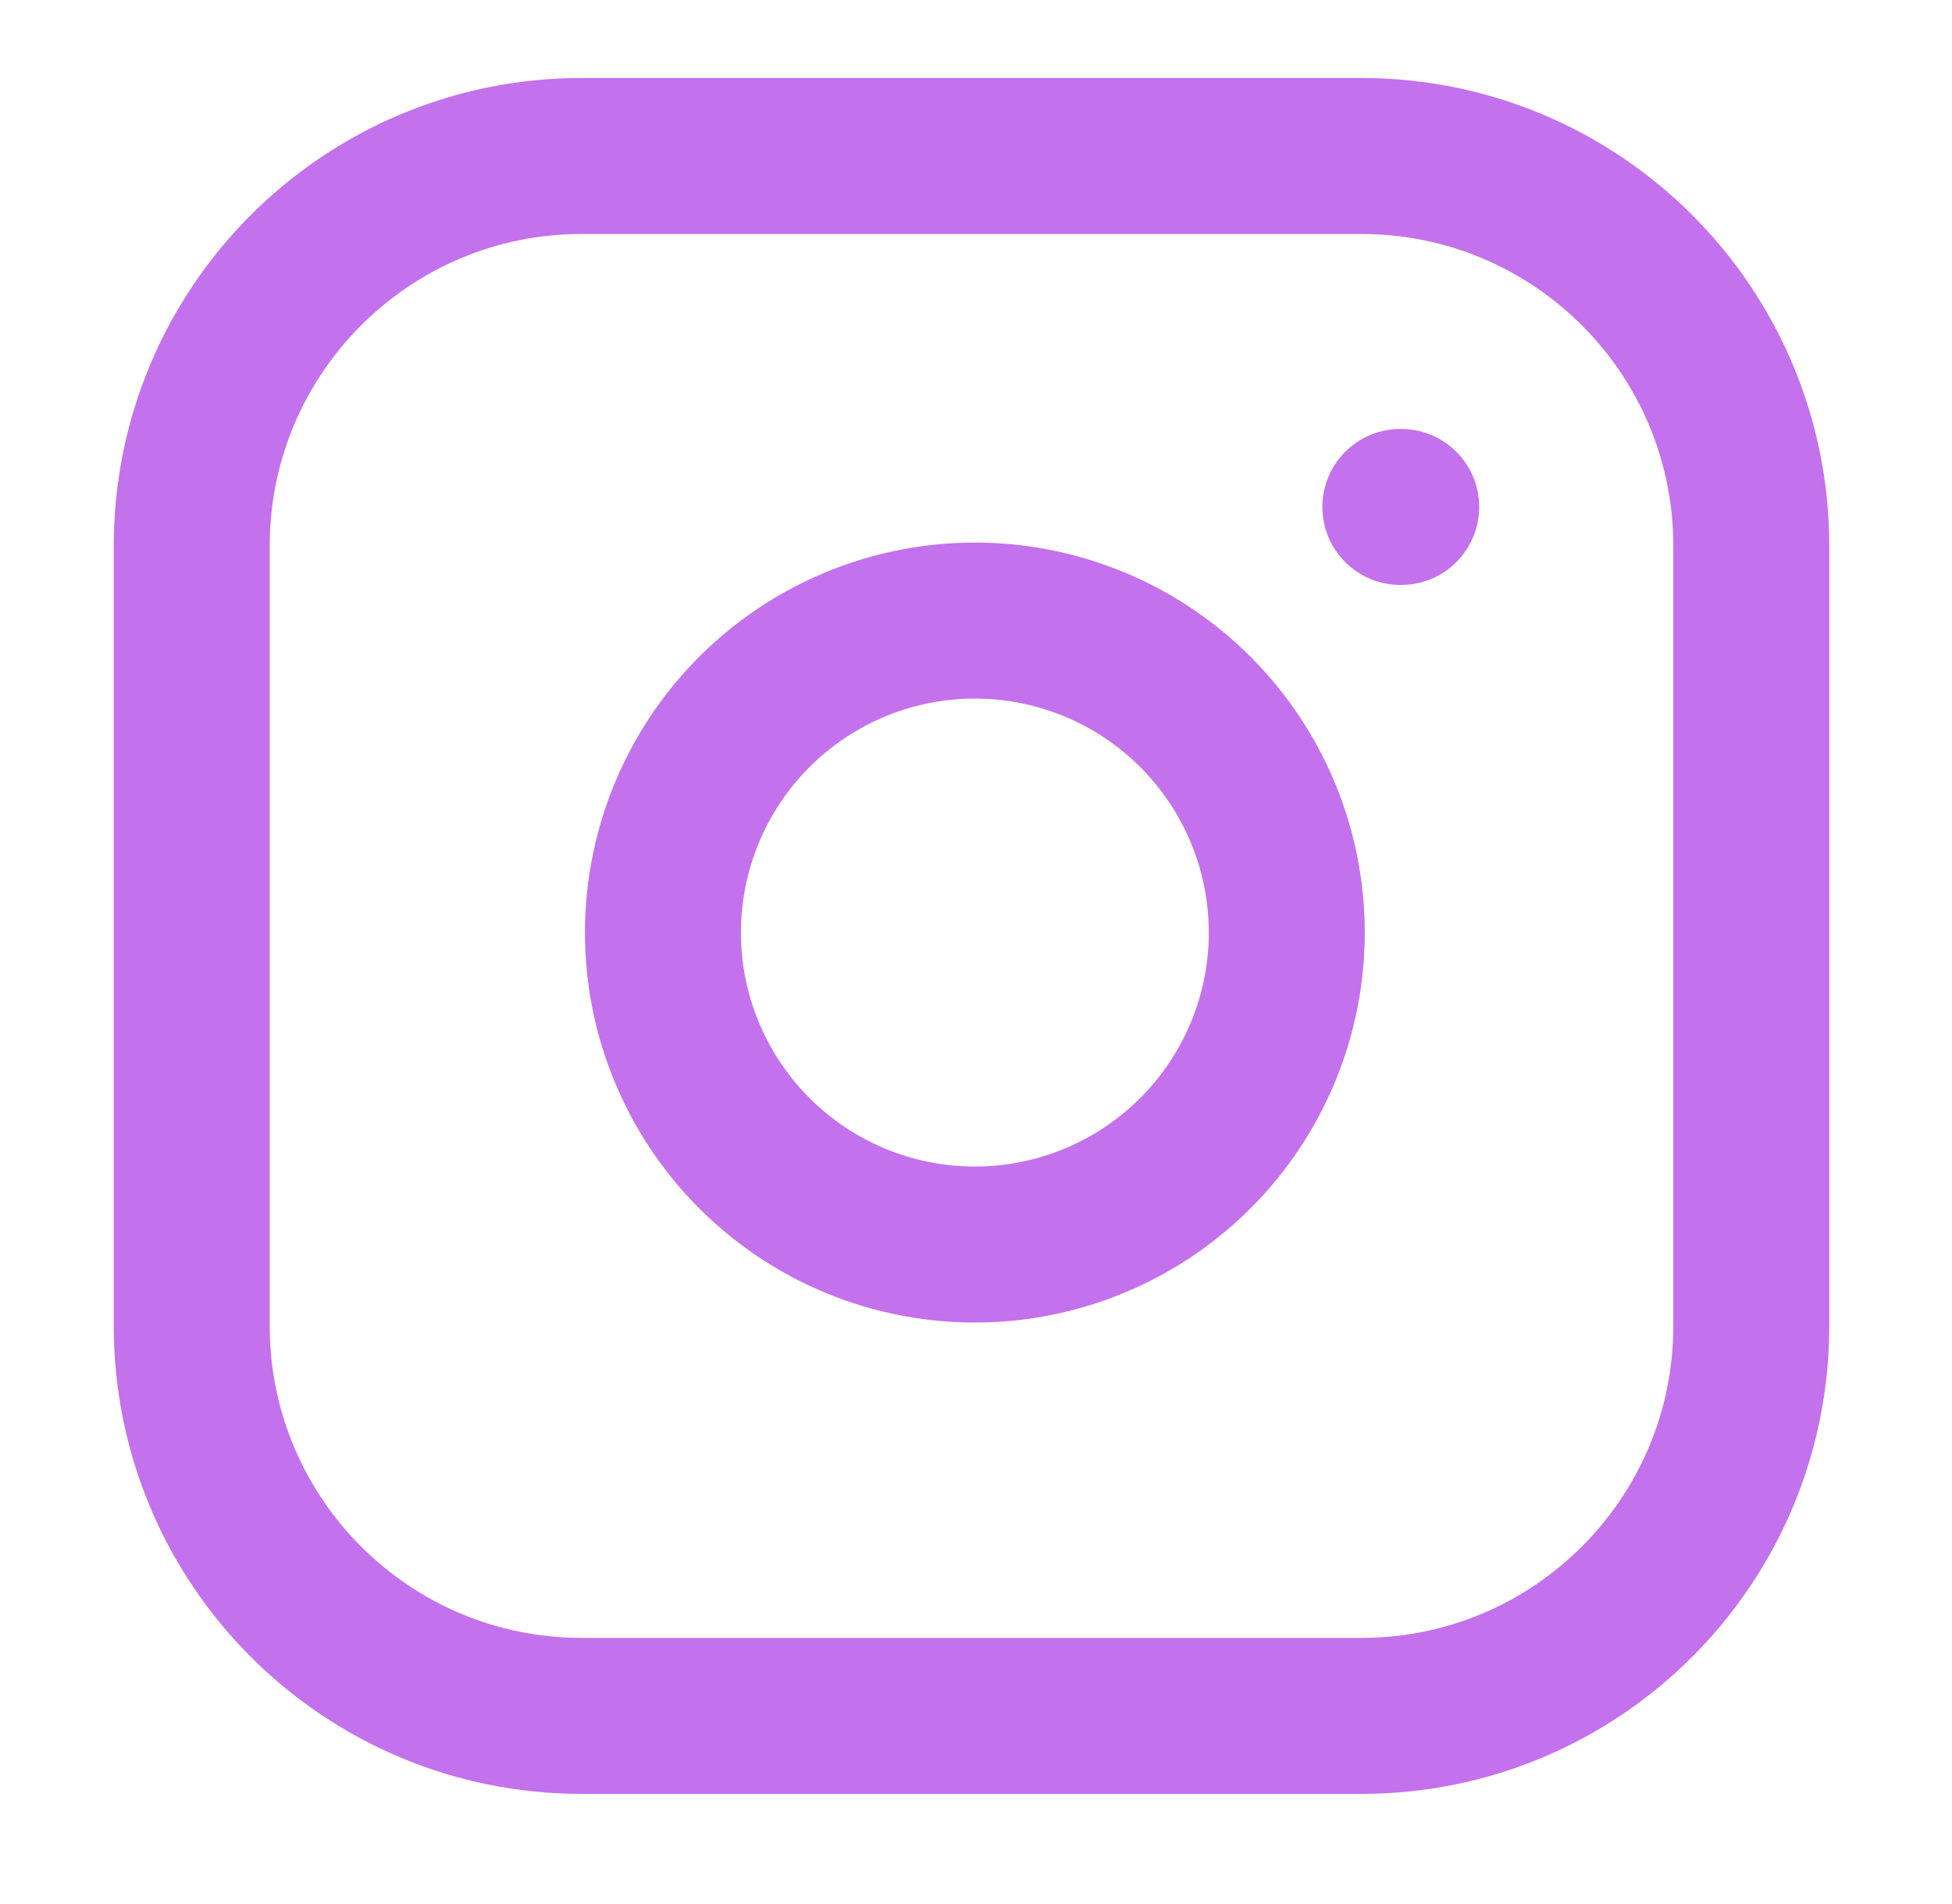 <svg width="40" height="39" viewBox="0 0 40 39" fill="none" xmlns="http://www.w3.org/2000/svg">
<path d="M27.897 3.196H11.918C7.506 3.196 3.929 6.773 3.929 11.185V27.164C3.929 31.577 7.506 35.154 11.918 35.154H27.897C32.31 35.154 35.887 31.577 35.887 27.164V11.185C35.887 6.773 32.31 3.196 27.897 3.196Z" stroke="#C471ED" stroke-width="3.196" stroke-linecap="round" stroke-linejoin="round"/>
<path d="M26.299 18.168C26.497 19.498 26.269 20.856 25.65 22.049C25.031 23.243 24.051 24.21 22.85 24.815C21.649 25.419 20.289 25.63 18.961 25.416C17.634 25.203 16.408 24.576 15.457 23.625C14.507 22.674 13.88 21.448 13.666 20.121C13.453 18.794 13.663 17.433 14.268 16.232C14.872 15.031 15.84 14.052 17.033 13.432C18.226 12.813 19.584 12.586 20.914 12.783C22.271 12.984 23.527 13.616 24.496 14.586C25.466 15.556 26.098 16.812 26.299 18.168Z" stroke="#C471ED" stroke-width="3.196" stroke-linecap="round" stroke-linejoin="round"/>
<path d="M28.696 10.386H28.713" stroke="#C471ED" stroke-width="3.196" stroke-linecap="round" stroke-linejoin="round"/>
</svg>
